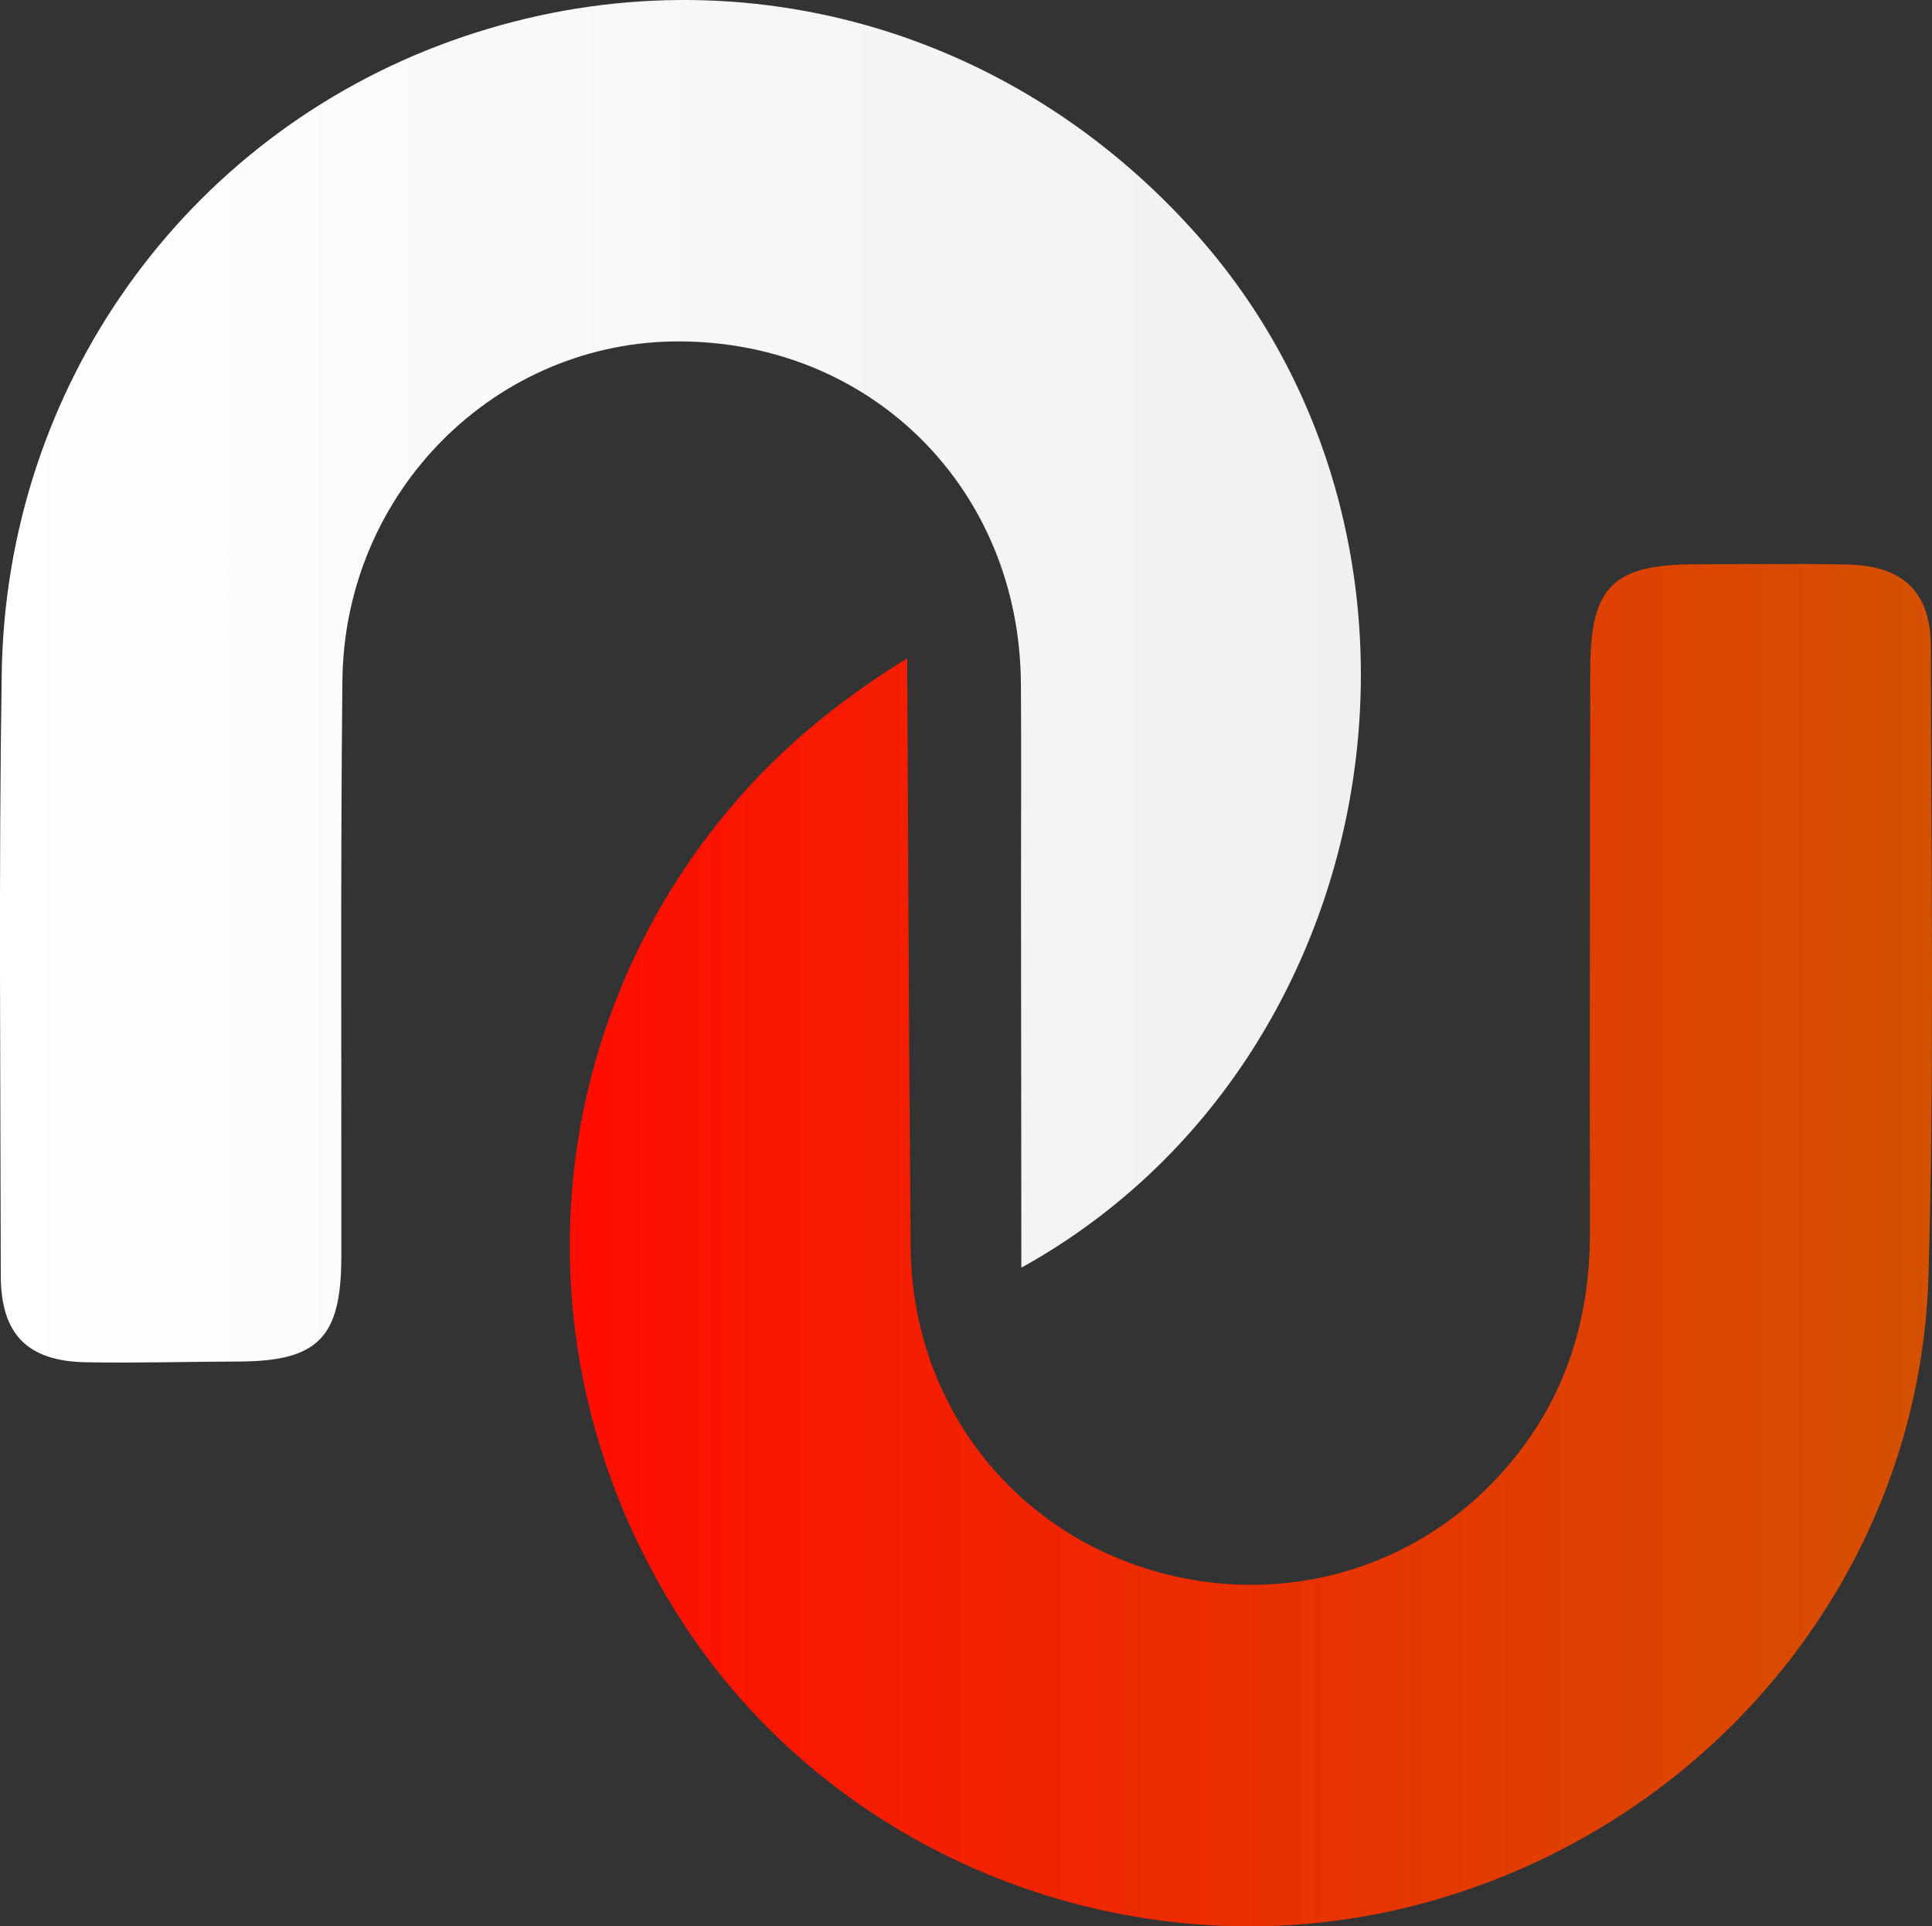 <?xml version="1.0" encoding="UTF-8"?>
<svg id="Layer_1" data-name="Layer 1" xmlns="http://www.w3.org/2000/svg" xmlns:xlink="http://www.w3.org/1999/xlink" viewBox="0 0 810.48 808.03">
  <rect x="0" y="0" width="810.48" height="808.03" fill="#333333" stroke="none"/>
  <defs>
    <style>
      .cls-1 {
        fill: url(#linear-gradient);
      }

      .cls-1, .cls-2 {
        stroke-width: 0px;
      }

      .cls-2 {
        fill: url(#linear-gradient-2);
      }
    </style>
    <linearGradient id="linear-gradient" x1="239.01" y1="522.3" x2="810.48" y2="522.3" gradientUnits="userSpaceOnUse">
      <stop offset="0" stop-color="#ff0d00"/>
      <stop offset="1" stop-color="#d45100"/>
    </linearGradient>
    <linearGradient id="linear-gradient-2" x1="0" y1="285.78" x2="570.89" y2="285.78" gradientUnits="userSpaceOnUse">
      <stop offset="0" stop-color="#fff"/>
      <stop offset="1" stop-color="#eff0f2"/>
    </linearGradient>
  </defs>
  <path class="cls-1" d="M598.54,797.95c-117.4,32.44-245.22-15.29-311.45-116.28-69.07-105.31-63.16-239.28,14.17-336.6,21.91-27.57,48.05-49.67,79.31-68.93.49,83.89.71,165.6,1.47,247.32.56,59.81,36.3,111.1,90.88,131.74,55.33,20.91,116.29,7.04,156.06-36.28,26.33-28.71,38.1-63.12,38-102.06-.18-78.74.04-157.49.14-236.23.03-34.17,9.46-43.77,43.2-43.92,21.37-.1,42.73-.28,64.09.06,23.79.36,35.54,11.31,35.57,34.59.1,87.92,1.54,175.86-.97,263.69-3.51,123.49-90.04,229.64-210.48,262.9Z"/>
  <path class="cls-2" d="M428.46,531.75c-.06-53.84-.11-105.59-.15-157.35-.01-29.29.18-58.59-.04-87.89-.63-81.06-62.09-142.74-142.63-143.3-77.34-.52-141.19,62.77-142,142.31-.84,80.57-.34,161.14-.45,241.71-.04,33.9-9.79,43.77-43.07,43.88-21.37.07-42.73.7-64.09.31-24.53-.43-35.67-11.74-35.7-36.34-.11-84.24-.9-168.47.39-252.68C2.58,162.01,77.54,57.5,188.85,17.32c112.49-40.59,234.64-8.55,314.46,82.52,115.05,131.2,78.71,346.87-74.85,431.91Z"/>
</svg>